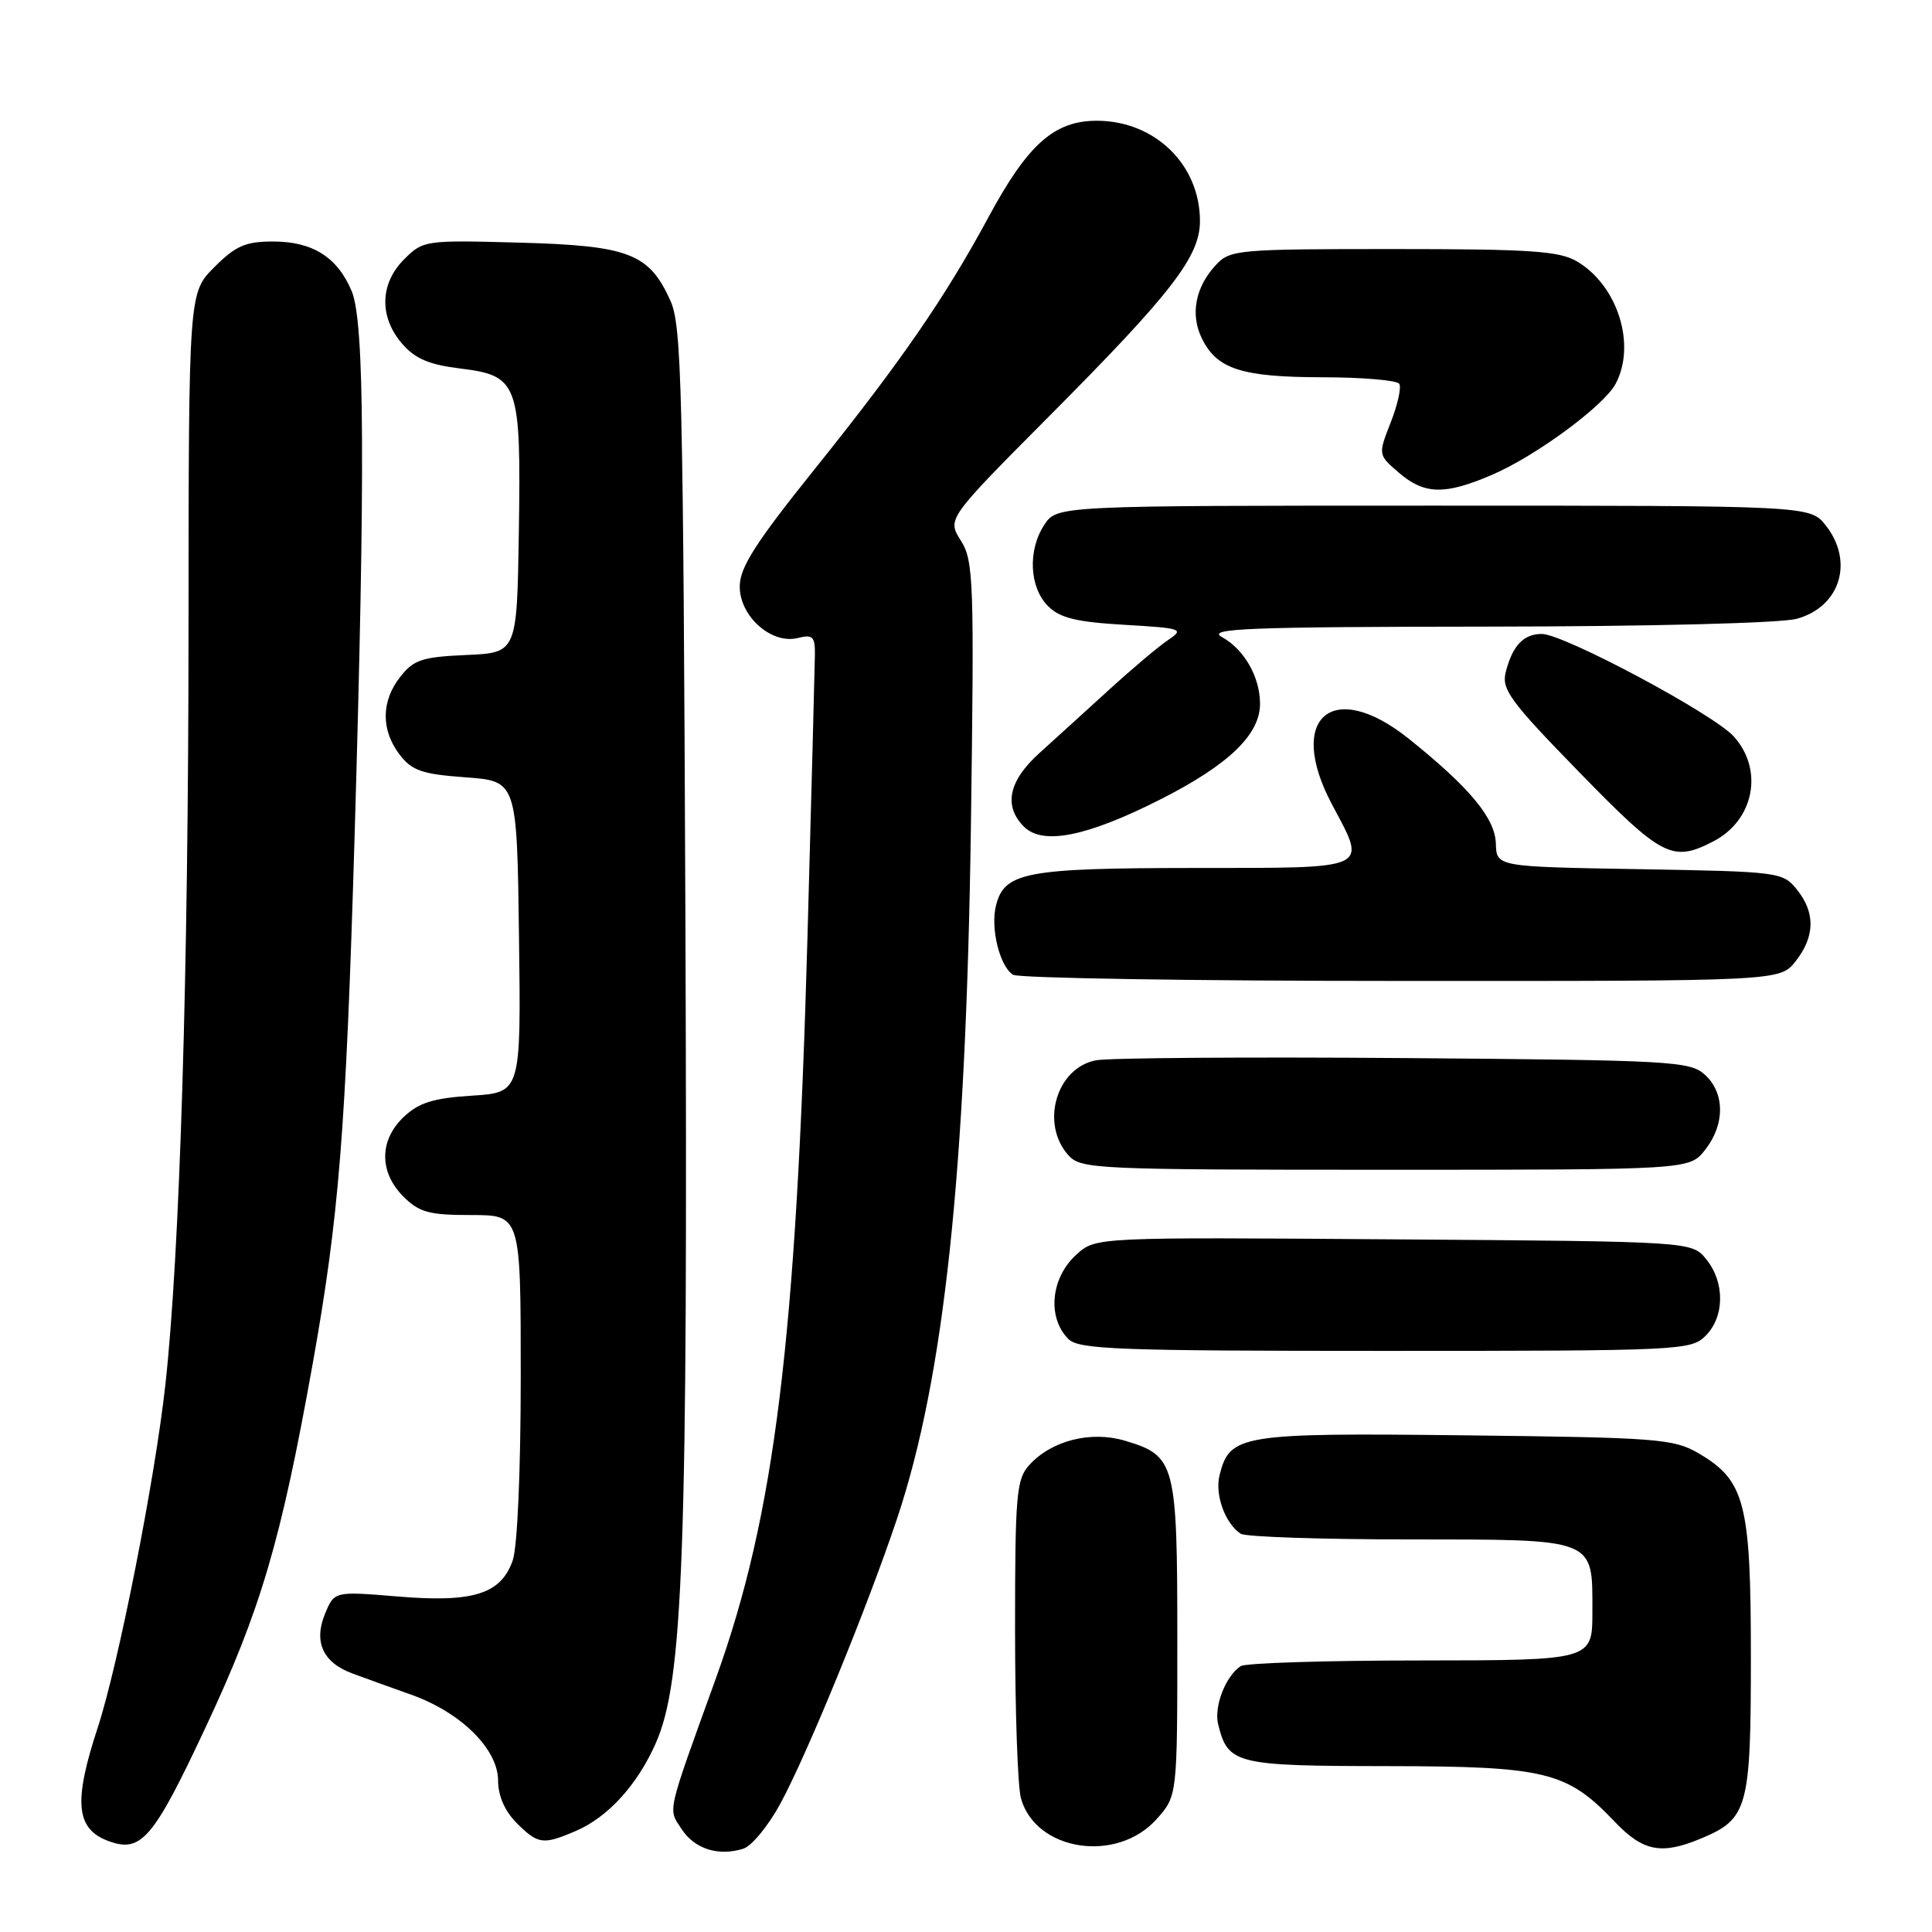 <?xml version="1.0" encoding="UTF-8" standalone="no"?>
<!DOCTYPE svg PUBLIC "-//W3C//DTD SVG 1.1//EN" "http://www.w3.org/Graphics/SVG/1.1/DTD/svg11.dtd" >
<svg xmlns="http://www.w3.org/2000/svg" xmlns:xlink="http://www.w3.org/1999/xlink" version="1.1" viewBox="0 0 256 256">
 <g >
 <path fill="currentColor"
d=" M 103.37 239.05 C 106.91 232.56 114.96 212.90 118.87 201.21 C 125.11 182.55 128.01 155.30 128.65 109.50 C 129.10 76.90 129.01 74.30 127.31 71.62 C 125.50 68.75 125.50 68.75 139.08 55.09 C 155.26 38.83 159.00 33.99 159.00 29.30 C 159.00 21.81 153.03 16.01 145.33 16.00 C 139.70 16.00 136.20 19.11 131.02 28.70 C 125.23 39.44 119.36 47.94 107.94 62.17 C 100.13 71.90 98.04 75.17 98.02 77.68 C 97.99 81.65 102.21 85.41 105.71 84.54 C 107.69 84.04 108.00 84.34 107.98 86.73 C 107.96 88.25 107.52 105.03 107.00 124.00 C 105.51 177.63 102.66 200.75 94.87 222.36 C 88.25 240.69 88.50 239.59 90.32 242.37 C 92.05 245.01 95.21 246.00 98.50 244.96 C 99.60 244.61 101.79 241.95 103.37 239.05 Z  M 27.25 228.87 C 34.54 213.31 37.20 204.28 41.38 181.00 C 44.92 161.25 45.82 150.05 46.98 111.00 C 48.41 62.70 48.31 42.67 46.61 38.60 C 44.72 34.08 41.43 32.00 36.18 32.00 C 32.53 32.00 31.23 32.57 28.40 35.40 C 25.00 38.80 25.00 38.80 24.98 83.15 C 24.97 129.02 23.83 166.15 21.91 183.50 C 20.53 196.05 15.68 220.59 12.94 228.95 C 9.71 238.77 10.05 242.34 14.35 243.94 C 18.71 245.56 20.30 243.70 27.25 228.87 Z  M 153.25 241.05 C 156.00 237.97 156.00 237.97 156.00 217.21 C 156.00 193.85 155.75 192.90 149.09 190.91 C 144.55 189.55 139.33 190.87 136.37 194.14 C 134.68 196.01 134.50 198.06 134.50 215.85 C 134.50 226.66 134.85 236.75 135.28 238.28 C 137.23 245.29 147.98 246.94 153.25 241.05 Z  M 225.40 243.61 C 231.61 241.01 232.00 239.59 232.00 219.53 C 232.00 199.12 231.23 196.15 225.00 192.53 C 221.75 190.65 219.52 190.48 194.17 190.19 C 164.37 189.85 162.95 190.08 161.60 195.46 C 160.95 198.04 162.32 201.85 164.40 203.23 C 165.00 203.64 175.03 203.98 186.68 203.98 C 211.65 204.00 211.00 203.75 211.00 213.57 C 211.00 220.00 211.00 220.00 188.25 220.02 C 175.74 220.02 165.00 220.36 164.40 220.77 C 162.38 222.11 160.82 226.16 161.42 228.52 C 162.73 233.76 163.71 234.00 183.82 234.02 C 204.87 234.05 207.61 234.72 213.95 241.38 C 217.71 245.33 220.14 245.81 225.40 243.61 Z  M 76.28 242.62 C 80.54 240.80 84.44 236.53 86.89 230.99 C 90.55 222.71 91.15 205.97 90.82 122.00 C 90.53 51.30 90.33 43.14 88.83 39.83 C 86.00 33.57 83.33 32.55 68.85 32.15 C 56.31 31.81 56.07 31.84 53.55 34.36 C 50.33 37.57 50.22 41.98 53.27 45.53 C 55.00 47.53 56.84 48.32 60.99 48.83 C 68.71 49.78 69.05 50.75 68.75 70.50 C 68.50 86.50 68.50 86.50 61.79 86.79 C 55.94 87.05 54.81 87.42 53.04 89.68 C 50.49 92.91 50.47 96.75 52.96 100.00 C 54.59 102.12 55.93 102.58 61.69 103.00 C 68.50 103.50 68.50 103.50 68.77 124.13 C 69.04 144.76 69.04 144.76 62.55 145.18 C 57.45 145.50 55.52 146.10 53.53 147.97 C 50.24 151.06 50.21 155.30 53.45 158.55 C 55.56 160.65 56.84 161.00 62.45 161.00 C 69.00 161.00 69.00 161.00 69.00 182.35 C 69.00 194.87 68.56 204.96 67.94 206.76 C 66.38 211.23 62.71 212.38 52.66 211.54 C 44.31 210.85 44.31 210.85 43.07 213.83 C 41.53 217.56 42.79 220.31 46.71 221.75 C 48.25 222.32 51.75 223.58 54.50 224.56 C 61.08 226.90 66.00 231.77 66.00 235.95 C 66.00 237.95 66.89 239.98 68.45 241.55 C 71.30 244.39 71.94 244.48 76.28 242.62 Z  M 226.00 177.00 C 228.53 174.47 228.57 169.92 226.09 166.86 C 224.18 164.50 224.18 164.50 184.68 164.22 C 145.19 163.93 145.19 163.93 142.65 166.22 C 139.23 169.29 138.72 174.58 141.57 177.43 C 142.95 178.81 148.15 179.00 183.57 179.00 C 222.67 179.00 224.07 178.93 226.00 177.00 Z  M 225.93 152.37 C 228.59 148.99 228.57 144.83 225.90 142.40 C 223.92 140.61 221.53 140.48 186.15 140.20 C 165.44 140.04 147.04 140.17 145.26 140.49 C 139.97 141.46 137.80 148.91 141.59 153.10 C 143.23 154.91 145.29 155.00 183.58 155.00 C 223.85 155.00 223.85 155.00 225.93 152.37 Z  M 237.93 127.37 C 240.51 124.08 240.56 120.92 238.09 117.86 C 236.22 115.55 235.75 115.49 217.24 115.17 C 198.30 114.85 198.30 114.85 198.21 111.79 C 198.12 108.42 194.74 104.35 186.66 97.88 C 176.56 89.79 170.38 95.09 176.50 106.60 C 181.15 115.34 181.89 115.00 158.25 115.01 C 135.88 115.03 133.07 115.56 131.97 120.01 C 131.22 123.00 132.47 128.05 134.23 129.16 C 134.93 129.61 158.08 129.98 185.68 129.98 C 235.85 130.00 235.85 130.00 237.93 127.37 Z  M 227.02 111.49 C 232.42 108.70 233.73 102.04 229.75 97.60 C 227.07 94.61 207.20 84.00 204.29 84.00 C 201.87 84.00 200.40 85.56 199.51 89.09 C 198.95 91.35 200.13 92.96 209.27 102.33 C 220.24 113.59 221.60 114.29 227.02 111.49 Z  M 153.77 105.92 C 162.85 101.32 167.02 97.29 166.96 93.17 C 166.92 89.63 164.84 86.03 161.89 84.40 C 159.87 83.28 165.32 83.06 197.00 83.03 C 218.73 83.01 236.01 82.57 238.09 81.99 C 243.84 80.40 245.69 74.42 241.93 69.63 C 239.85 67.00 239.85 67.00 189.95 67.00 C 140.05 67.00 140.05 67.00 138.37 69.55 C 136.16 72.93 136.39 77.84 138.88 80.32 C 140.45 81.89 142.62 82.42 148.98 82.79 C 156.65 83.24 156.95 83.34 154.79 84.80 C 153.53 85.64 150.00 88.62 146.93 91.42 C 143.87 94.21 139.71 98.00 137.68 99.83 C 133.64 103.49 132.95 106.81 135.68 109.54 C 138.18 112.03 144.02 110.86 153.77 105.92 Z  M 197.67 62.93 C 203.47 60.45 212.50 53.80 214.07 50.87 C 216.84 45.70 214.36 37.83 208.96 34.64 C 206.63 33.26 202.79 33.00 184.63 33.00 C 164.03 33.00 162.99 33.09 161.12 35.10 C 158.41 38.01 157.70 41.61 159.22 44.77 C 161.20 48.90 164.47 49.97 175.19 49.99 C 180.52 49.99 185.12 50.39 185.41 50.86 C 185.71 51.34 185.19 53.64 184.27 55.99 C 182.60 60.26 182.60 60.26 185.35 62.63 C 188.74 65.54 191.42 65.61 197.67 62.93 Z "/>
</g>
</svg>